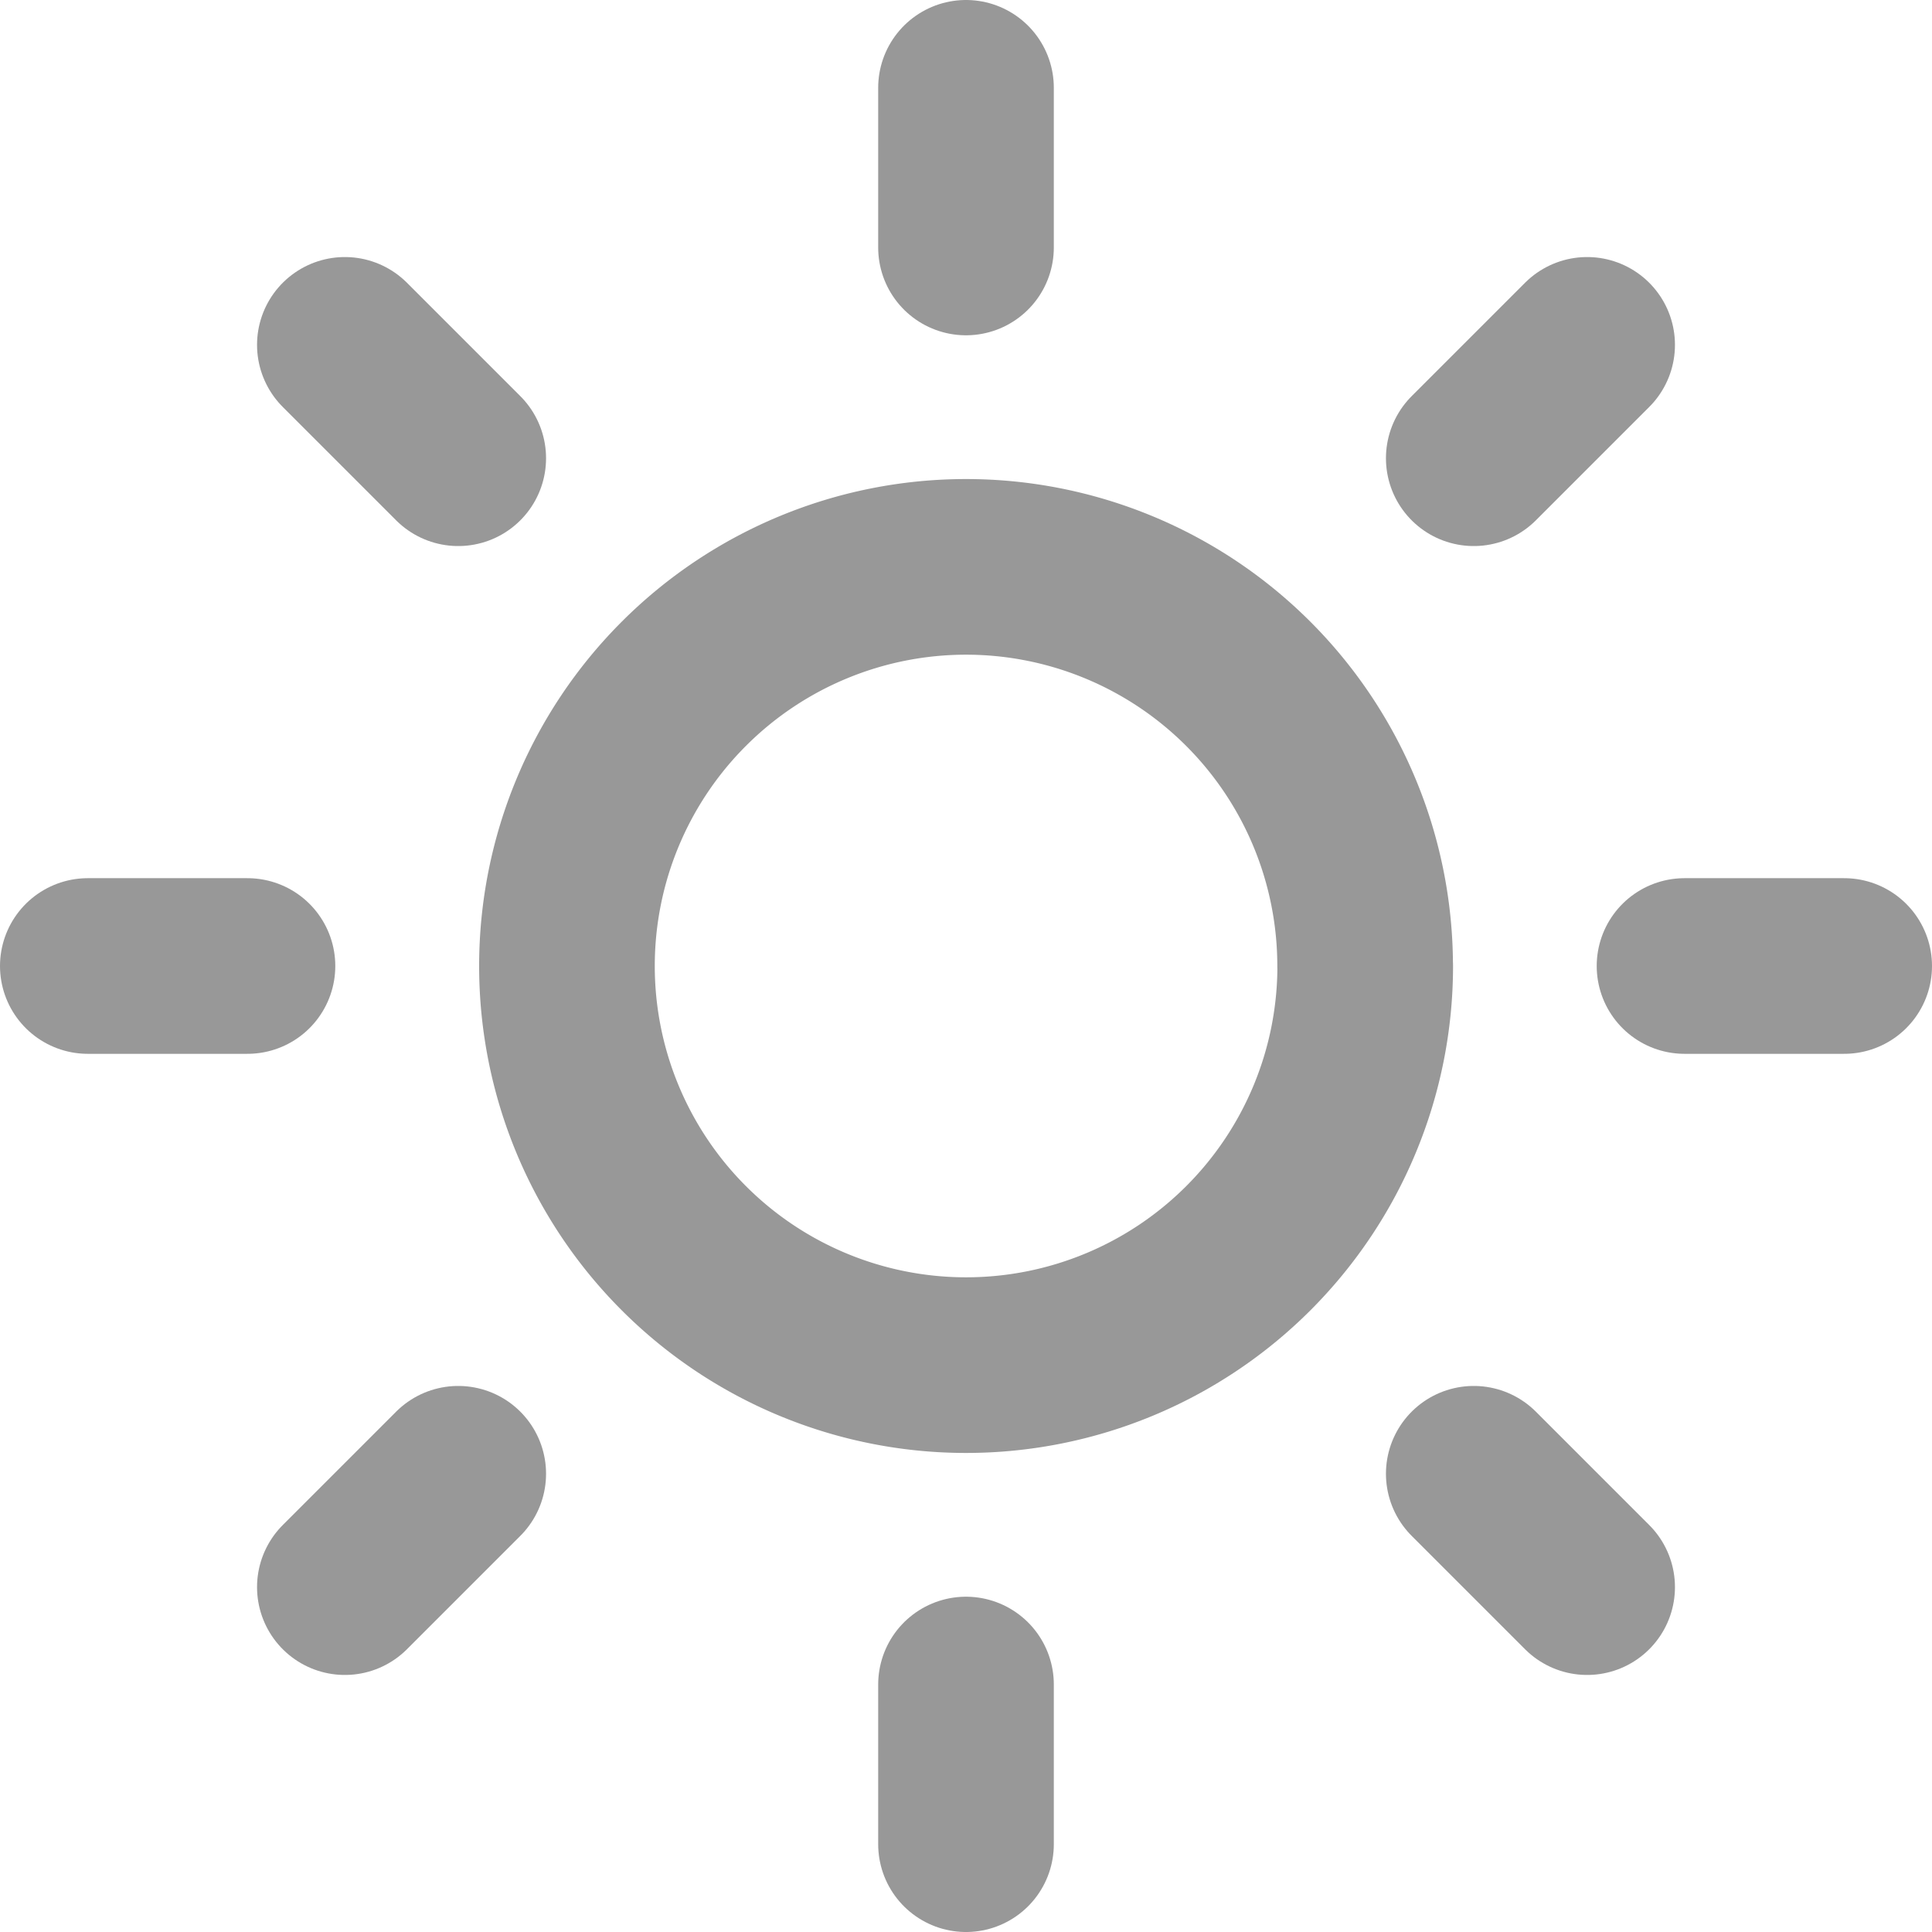 <svg xmlns="http://www.w3.org/2000/svg" width="22" height="22" viewBox="0 0 22 22">
  <g id="Icon_feather-sun" data-name="Icon feather-sun" transform="translate(-0.5 -0.5)">
    <path id="Path_56" data-name="Path 56" d="M19.591,15.045A4.545,4.545,0,1,1,15.045,10.5a4.545,4.545,0,0,1,4.545,4.545Z" transform="translate(-3.545 -3.545)" fill="none" stroke="#989898" stroke-linecap="round" stroke-linejoin="round" stroke-width="2"/>
    <path id="Path_57" data-name="Path 57" d="M18,1.5V3.318" transform="translate(-6.5 0)" fill="none" stroke="#989898" stroke-linecap="round" stroke-linejoin="round" stroke-width="2"/>
    <path id="Path_58" data-name="Path 58" d="M18,31.5v1.818" transform="translate(-6.5 -11.818)" fill="none" stroke="#989898" stroke-linecap="round" stroke-linejoin="round" stroke-width="2"/>
    <path id="Path_59" data-name="Path 59" d="M6.33,6.33,7.621,7.621" transform="translate(-1.903 -1.903)" fill="none" stroke="#989898" stroke-linecap="round" stroke-linejoin="round" stroke-width="2"/>
    <path id="Path_60" data-name="Path 60" d="M27.54,27.54l1.291,1.291" transform="translate(-10.258 -10.258)" fill="none" stroke="#989898" stroke-linecap="round" stroke-linejoin="round" stroke-width="2"/>
    <path id="Path_61" data-name="Path 61" d="M1.5,18H3.318" transform="translate(0 -6.5)" fill="none" stroke="#989898" stroke-linecap="round" stroke-linejoin="round" stroke-width="2"/>
    <path id="Path_62" data-name="Path 62" d="M31.5,18h1.818" transform="translate(-11.818 -6.5)" fill="none" stroke="#989898" stroke-linecap="round" stroke-linejoin="round" stroke-width="2"/>
    <path id="Path_63" data-name="Path 63" d="M6.33,28.831,7.621,27.54" transform="translate(-1.903 -10.258)" fill="none" stroke="#989898" stroke-linecap="round" stroke-linejoin="round" stroke-width="2"/>
    <path id="Path_64" data-name="Path 64" d="M27.54,7.621,28.831,6.33" transform="translate(-10.258 -1.903)" fill="none" stroke="#989898" stroke-linecap="round" stroke-linejoin="round" stroke-width="2"/>
  </g>
</svg>
